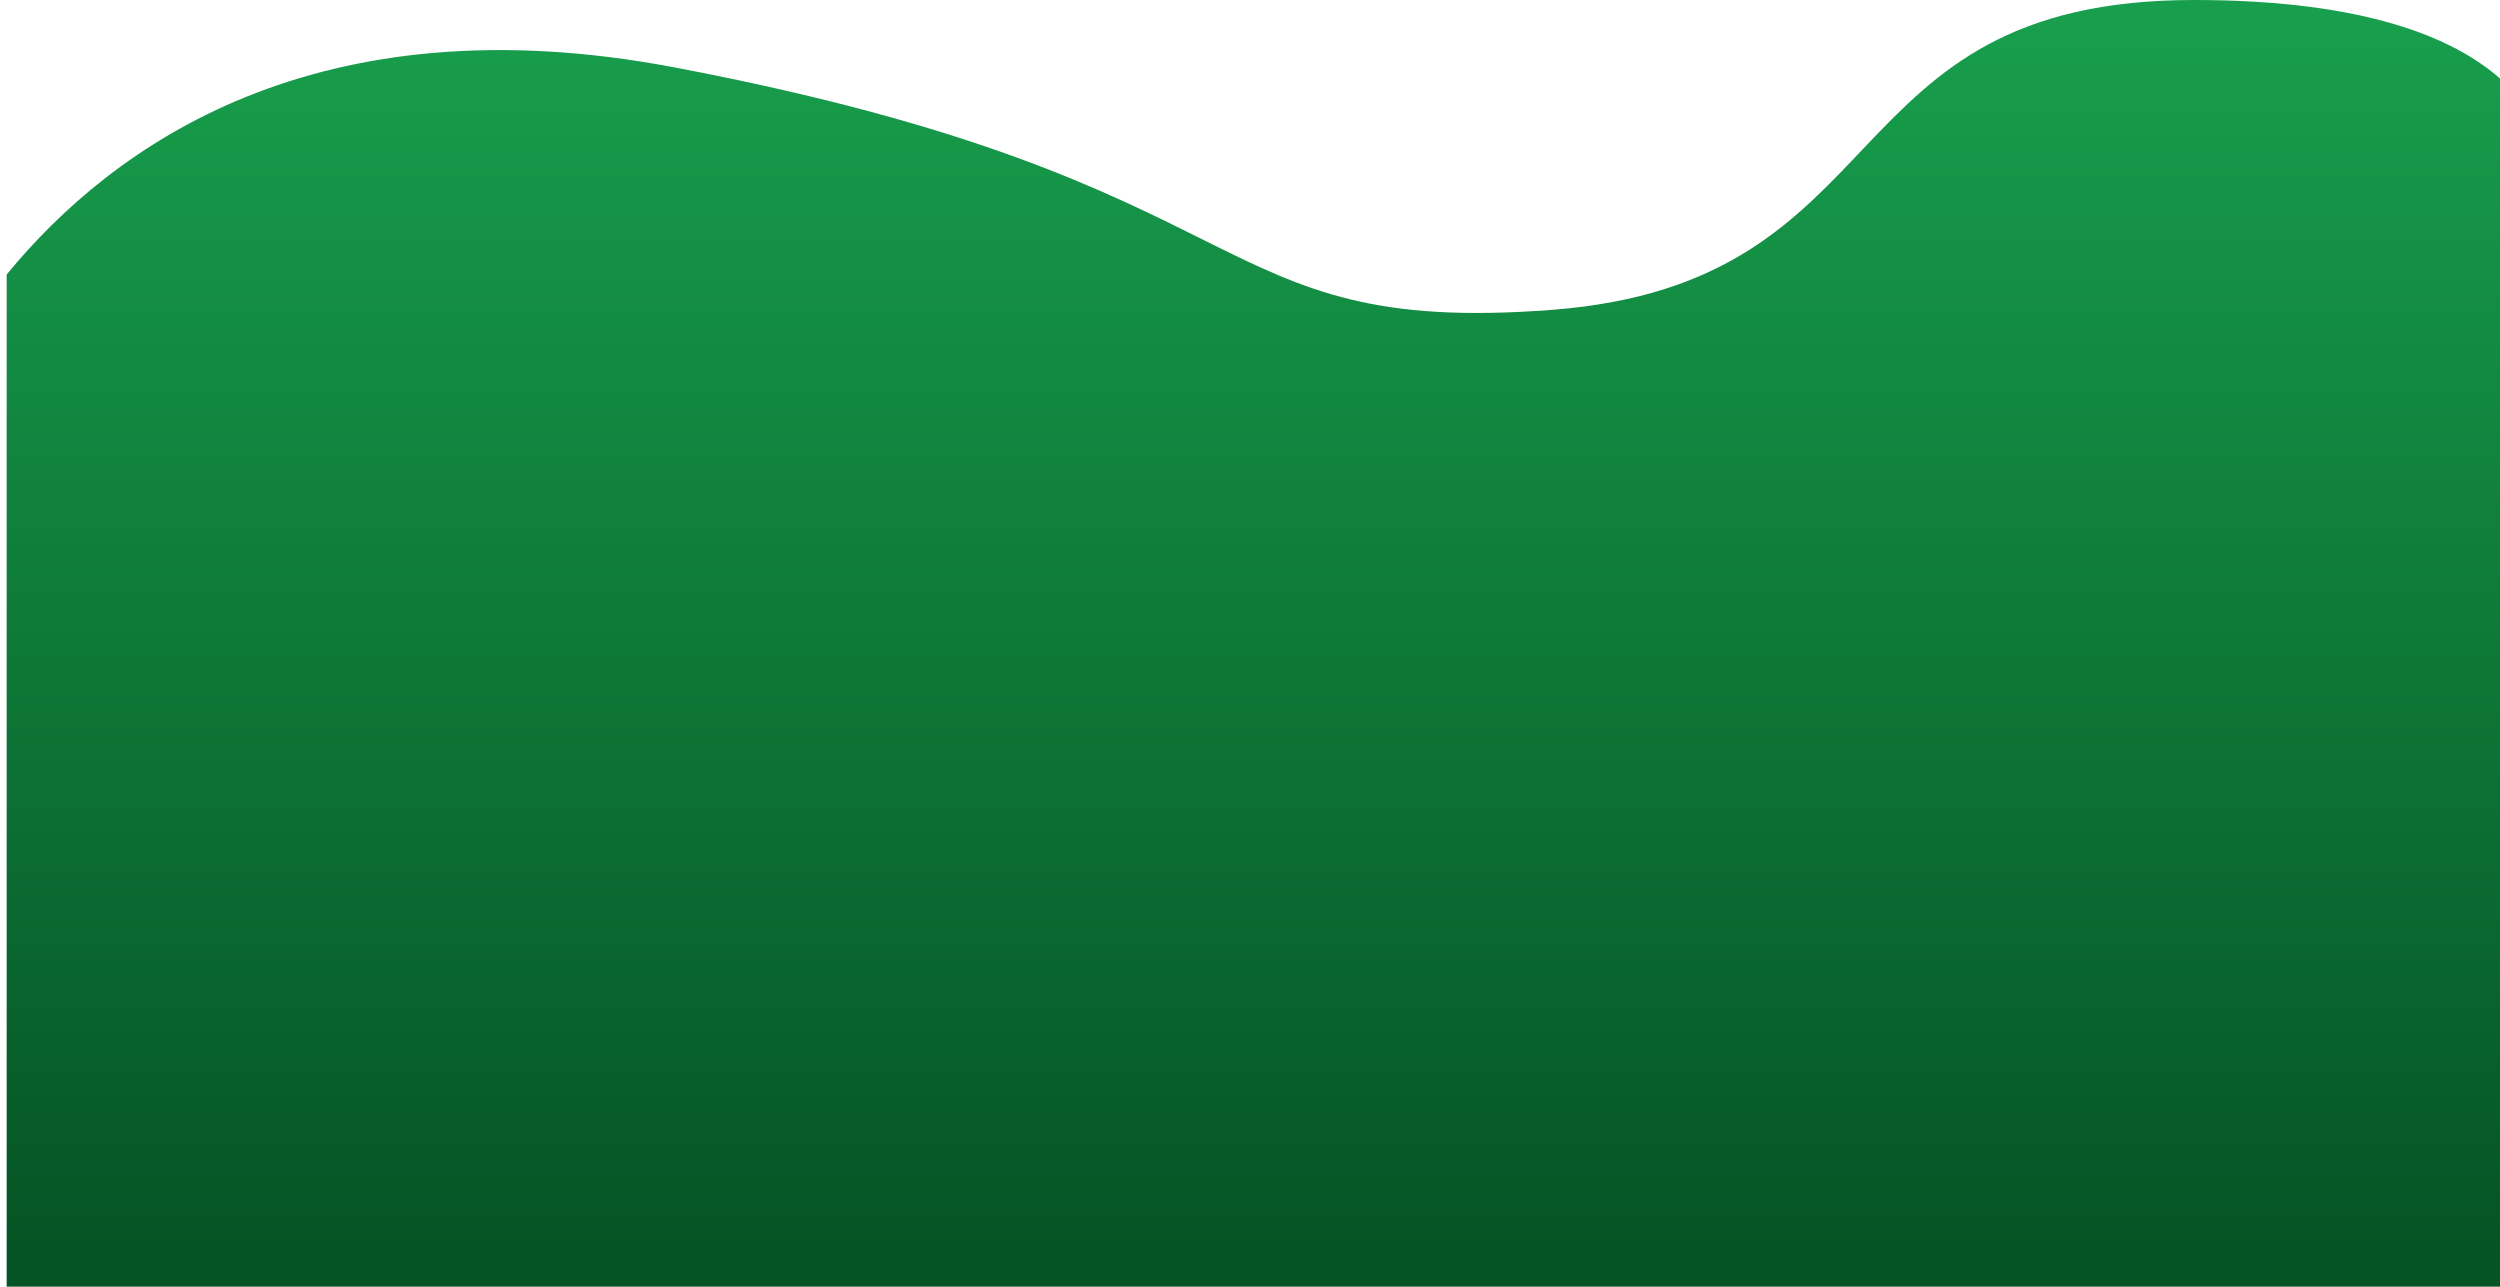 ﻿<?xml version="1.0" encoding="utf-8"?>
<svg version="1.1" xmlns:xlink="http://www.w3.org/1999/xlink" width="375px" height="193px" xmlns="http://www.w3.org/2000/svg">
  <defs>
    <linearGradient gradientUnits="userSpaceOnUse" x1="187.5" y1="-27.48" x2="187.5" y2="188.261" id="LinearGradient122">
      <stop id="Stop123" stop-color="#1aaa52" stop-opacity="0.996" offset="0" />
      <stop id="Stop124" stop-color="#045324" stop-opacity="0.996" offset="1" />
    </linearGradient>
  </defs>
  <g transform="matrix(1 0 0 1 1 -296 )">
    <path d="M 375 193  L 1 193  L 1 41.181  C 16.94 21.743  47.459 -0.089  101.149 10.105  C 191.622 27.283  179.873 50.524  232.747 46.482  C 285.621 42.44  273.871 0  329.096 0  C 354.809 0  368.099 5.696  375 11.783  L 375 193  Z " fill-rule="nonzero" fill="url(#LinearGradient122)" stroke="none" transform="matrix(1 0 0 1 -1 296 )" />
  </g>
</svg>